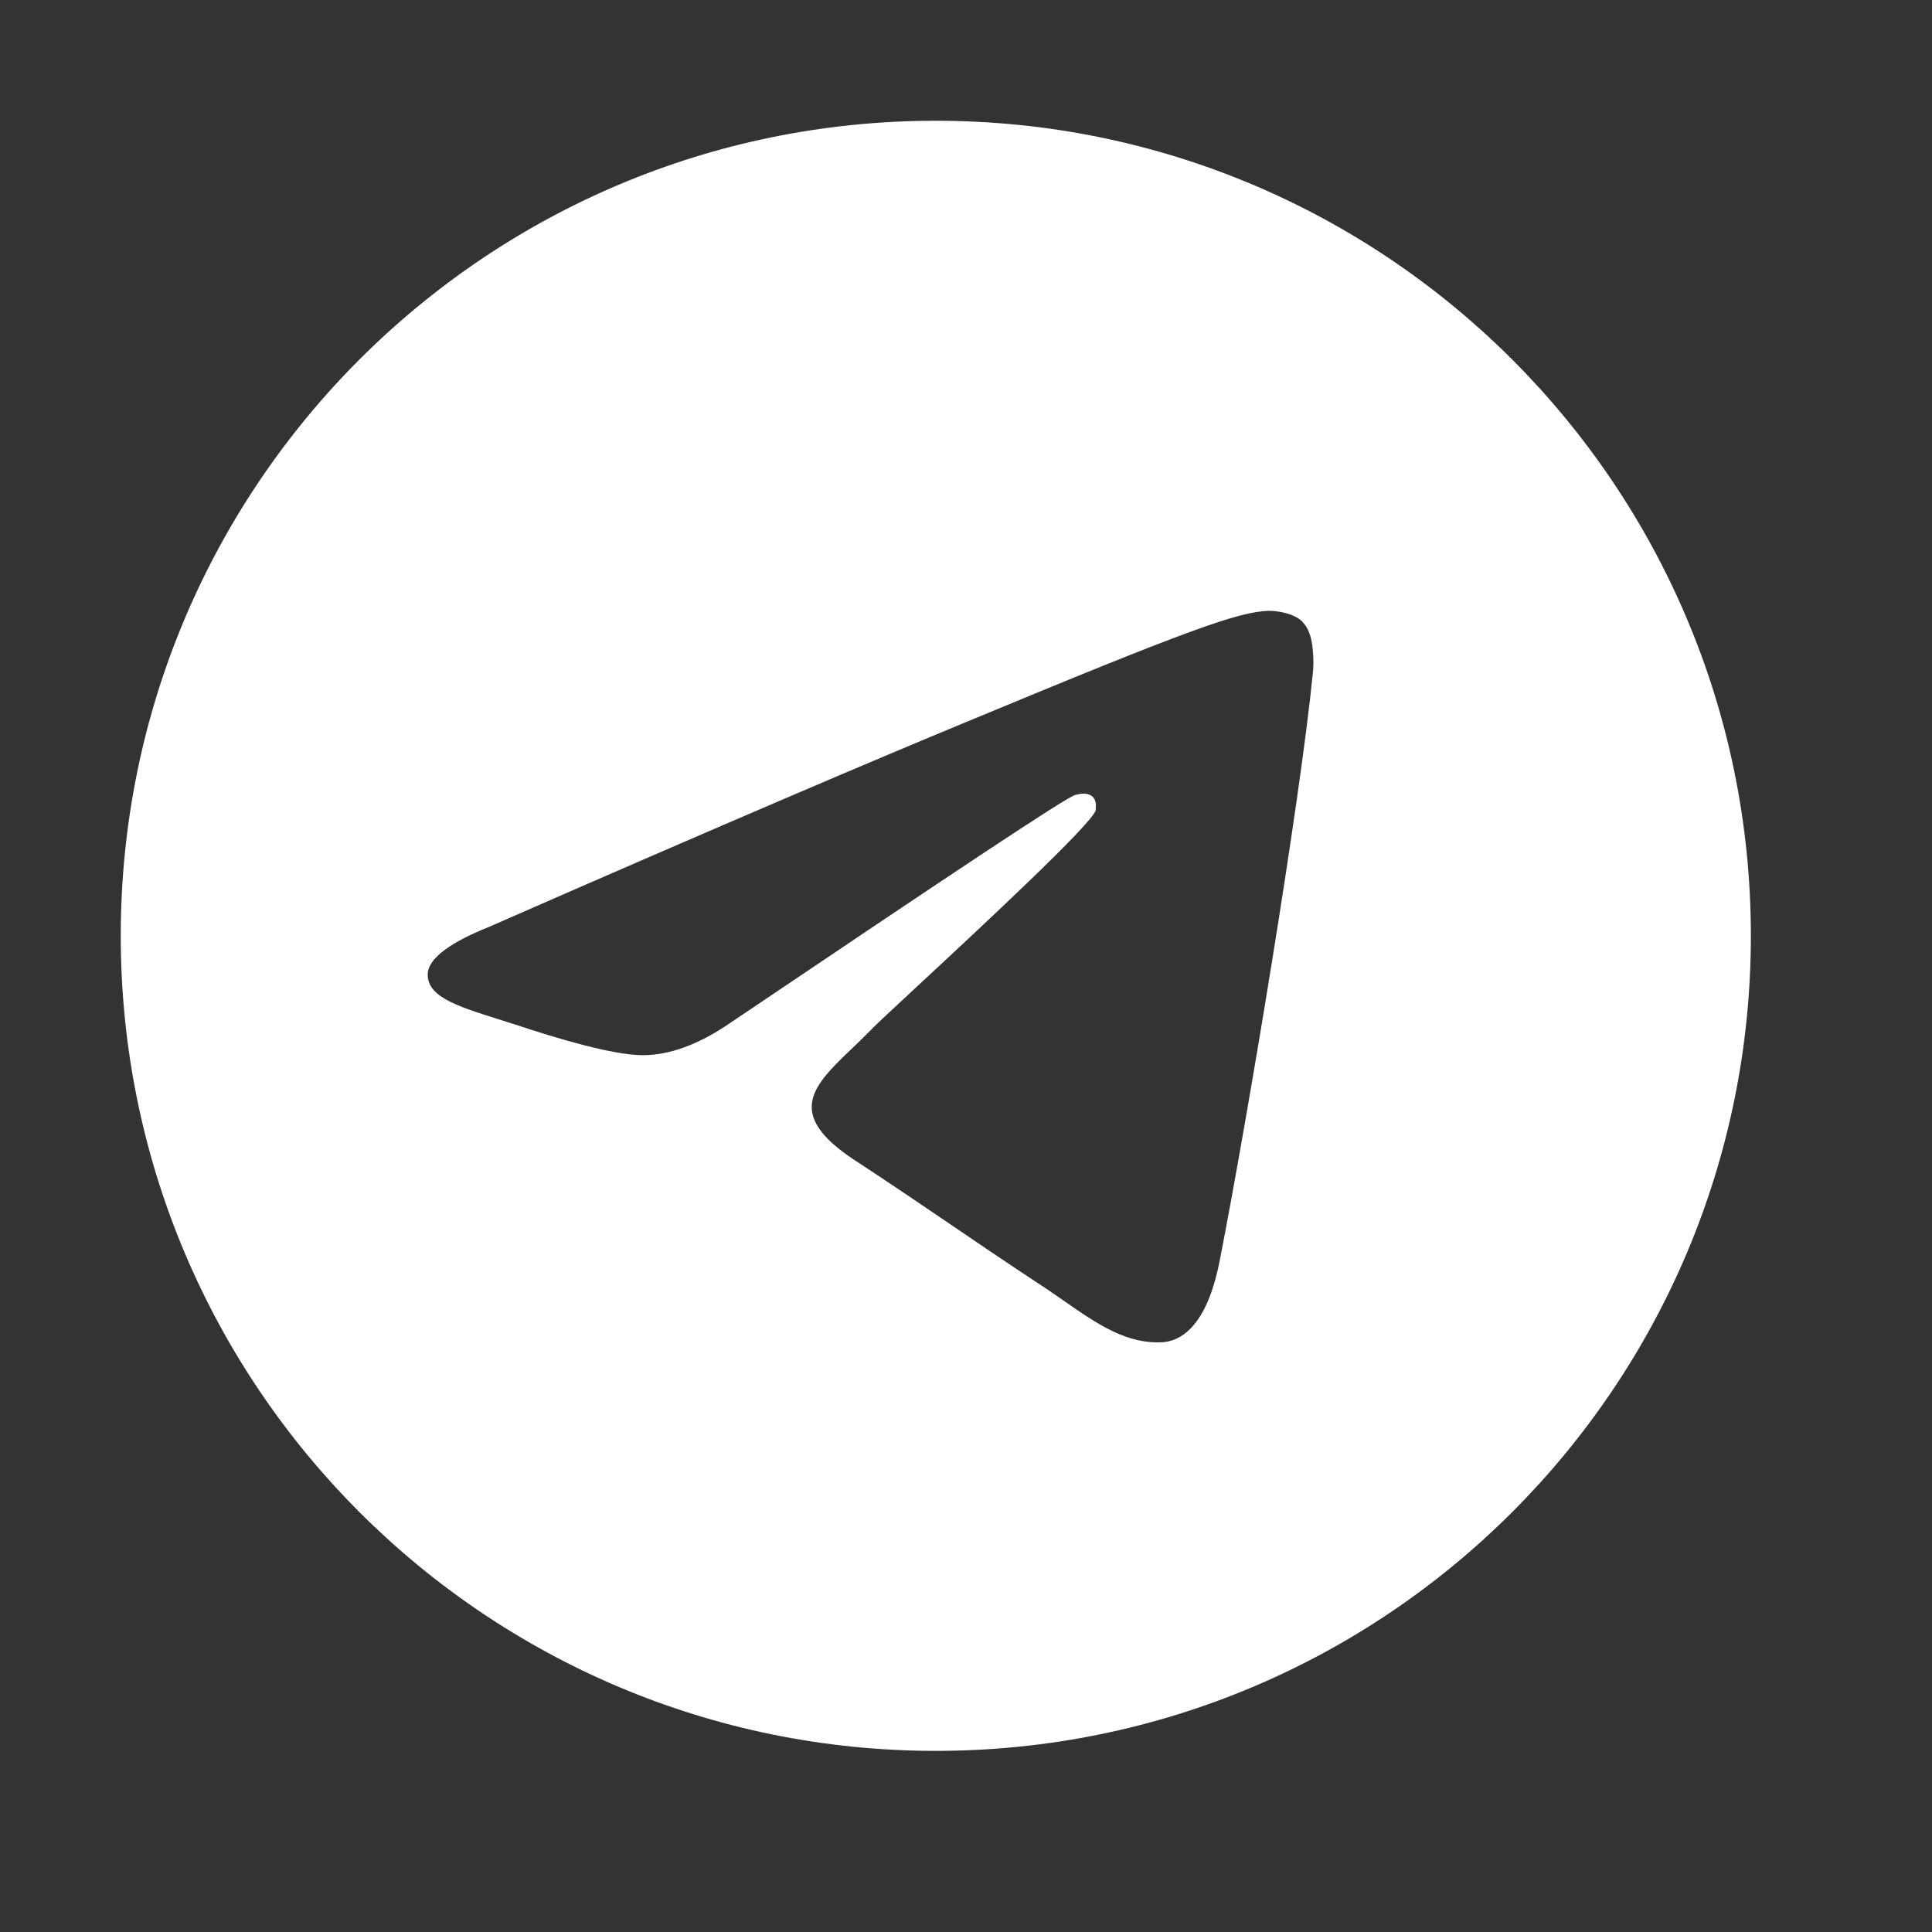 <svg width="32" height="32" viewBox="0 0 32 32" fill="none" xmlns="http://www.w3.org/2000/svg">
<rect x="0" y="0" width="32" height="32" fill="#333333" stroke="none"/>
<path fill-rule="evenodd" clip-rule="evenodd" d="M29 15.5C29 22.956 22.956 29 15.5 29C8.044 29 2 22.956 2 15.5C2 8.044 8.044 2 15.5 2C22.956 2 29 8.044 29 15.5ZM15.984 11.967C14.659 12.514 12.03 13.629 8.098 15.353C7.467 15.605 7.131 15.857 7.089 16.089C7.033 16.497 7.55 16.659 8.25 16.88C8.343 16.909 8.44 16.94 8.54 16.972C9.234 17.203 10.159 17.477 10.643 17.477C11.084 17.477 11.568 17.308 12.114 16.93C15.794 14.449 17.687 13.187 17.813 13.166C17.897 13.145 18.002 13.124 18.086 13.187C18.159 13.241 18.153 13.342 18.15 13.396C18.15 13.405 18.149 13.412 18.149 13.418C18.104 13.631 16.276 15.33 15.196 16.333C14.783 16.716 14.48 16.998 14.428 17.056C14.324 17.163 14.218 17.264 14.117 17.361C13.476 17.974 12.99 18.439 14.133 19.201C14.749 19.604 15.227 19.929 15.718 20.263C16.149 20.556 16.589 20.856 17.14 21.22C17.301 21.323 17.456 21.43 17.606 21.535C18.164 21.924 18.672 22.279 19.285 22.229C19.642 22.187 20.021 21.851 20.21 20.841C20.673 18.465 21.535 13.271 21.745 11.147C21.766 10.958 21.745 10.727 21.724 10.621C21.703 10.516 21.661 10.369 21.535 10.264C21.367 10.138 21.114 10.117 21.009 10.117C20.505 10.138 19.727 10.411 15.984 11.967Z" fill="white"/>
</svg>
